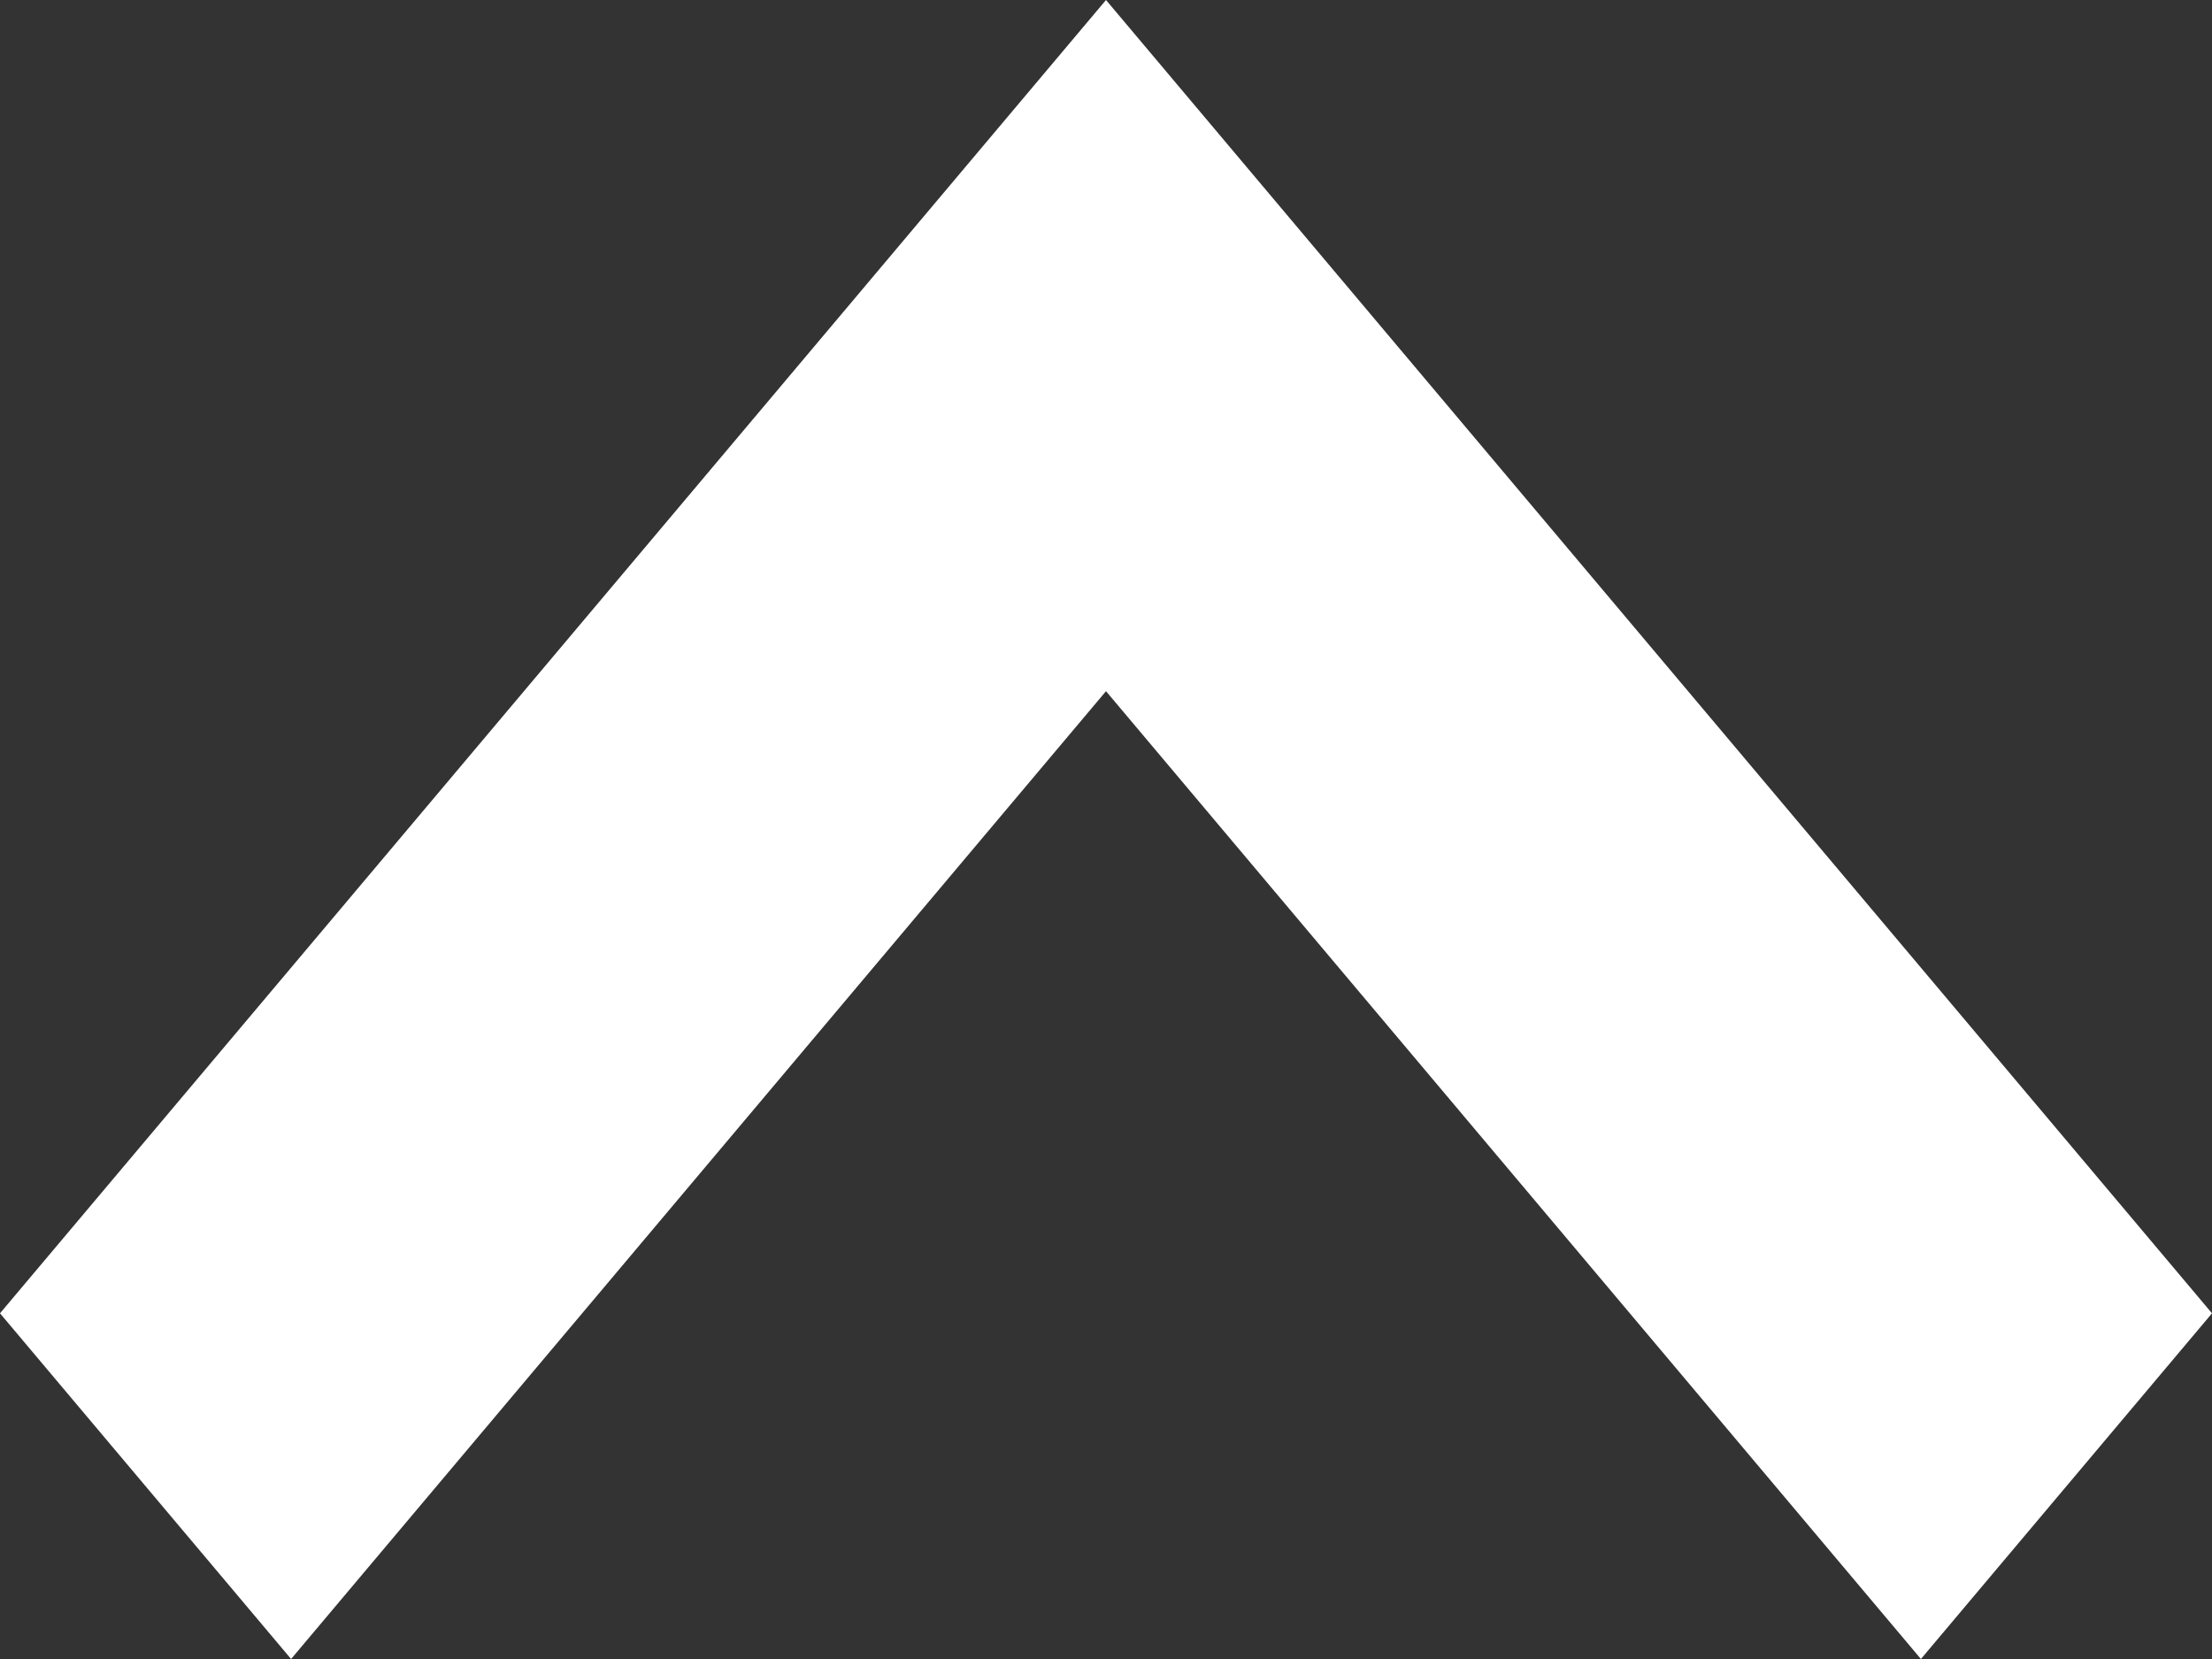 <?xml version="1.0" encoding="UTF-8"?>
<svg width="32px" height="24px" viewBox="0 0 32 24" version="1.1" xmlns="http://www.w3.org/2000/svg" xmlns:xlink="http://www.w3.org/1999/xlink">
    <rect x="0" y="0" width="32" height="24" fill="#333333" stroke="none"/>
    <!-- Generator: Sketch 63.1 (92452) - https://sketch.com -->
    <title>np_up-arrow_796325_000000</title>
    <desc>Created with Sketch.</desc>
    <g id="Page-1" stroke="none" stroke-width="1" fill="none" fill-rule="evenodd">
        <g id="np_up-arrow_796325_000000" fill="#FFFFFF" fill-rule="nonzero">
            <polygon id="Path" points="32 18.999 20.211 5.001 16 0 11.789 5.001 0 18.999 4.211 24 16 9.999 27.789 24"></polygon>
        </g>
    </g>
</svg>
